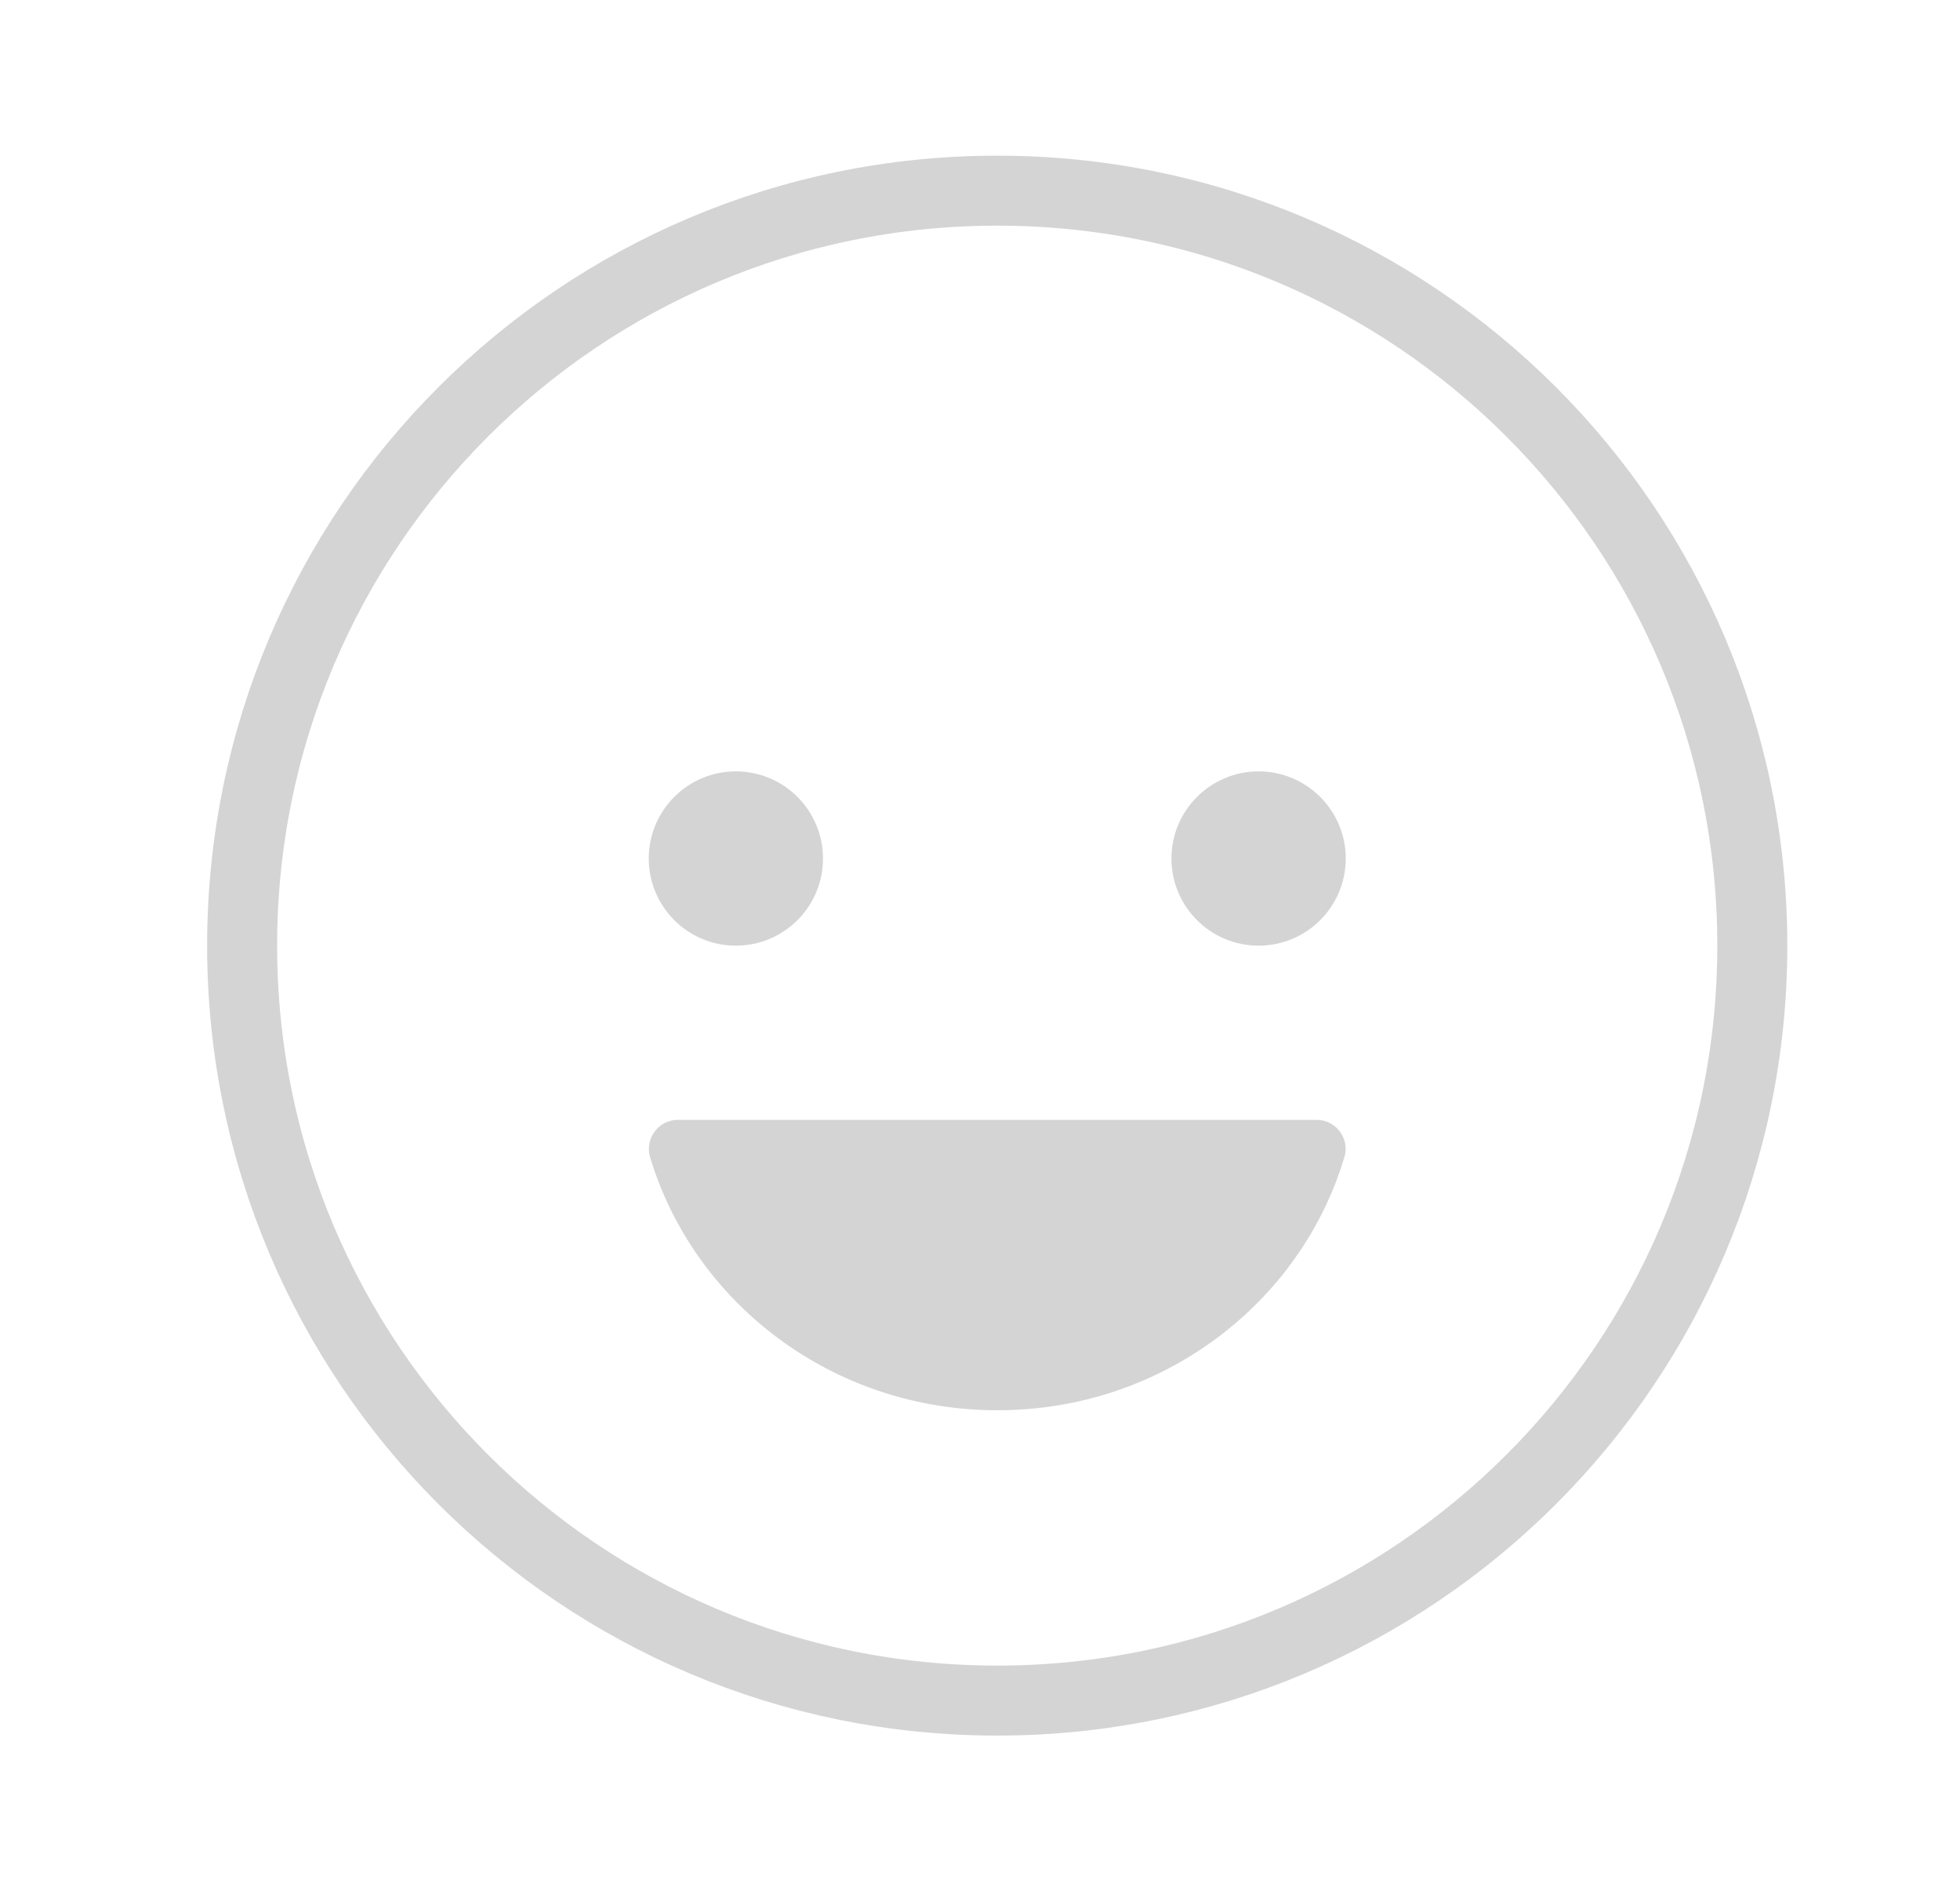 <svg width="28" height="27" viewBox="0 0 28 27" fill="none" xmlns="http://www.w3.org/2000/svg">
<path d="M10.512 13.511C11.2 13.511 11.757 12.954 11.757 12.266C11.757 11.579 11.2 11.021 10.512 11.021C9.825 11.021 9.268 11.579 9.268 12.266C9.268 12.954 9.825 13.511 10.512 13.511Z" fill="#D4D4D4"/>
<path d="M14.249 20.149C11.893 20.149 9.912 18.617 9.285 16.527C9.268 16.465 9.265 16.4 9.277 16.336C9.289 16.273 9.316 16.213 9.356 16.162C9.395 16.111 9.446 16.069 9.504 16.041C9.562 16.013 9.626 15.999 9.691 16H18.802C18.867 15.999 18.93 16.013 18.989 16.041C19.047 16.069 19.098 16.111 19.137 16.162C19.177 16.213 19.203 16.273 19.216 16.336C19.228 16.4 19.225 16.465 19.207 16.527C18.586 18.617 16.604 20.149 14.249 20.149Z" fill="#D4D4D4"/>
<path d="M17.98 13.511C18.667 13.511 19.225 12.954 19.225 12.266C19.225 11.579 18.667 11.021 17.98 11.021C17.293 11.021 16.735 11.579 16.735 12.266C16.735 12.954 17.293 13.511 17.98 13.511Z" fill="#D4D4D4"/>
<path d="M14.246 24.297C20.203 24.297 25.033 19.468 25.033 13.511C25.033 7.553 20.203 2.724 14.246 2.724C8.288 2.724 3.459 7.553 3.459 13.511C3.459 19.468 8.288 24.297 14.246 24.297Z" stroke="#D4D4D4" stroke-miterlimit="10"/>
</svg>
